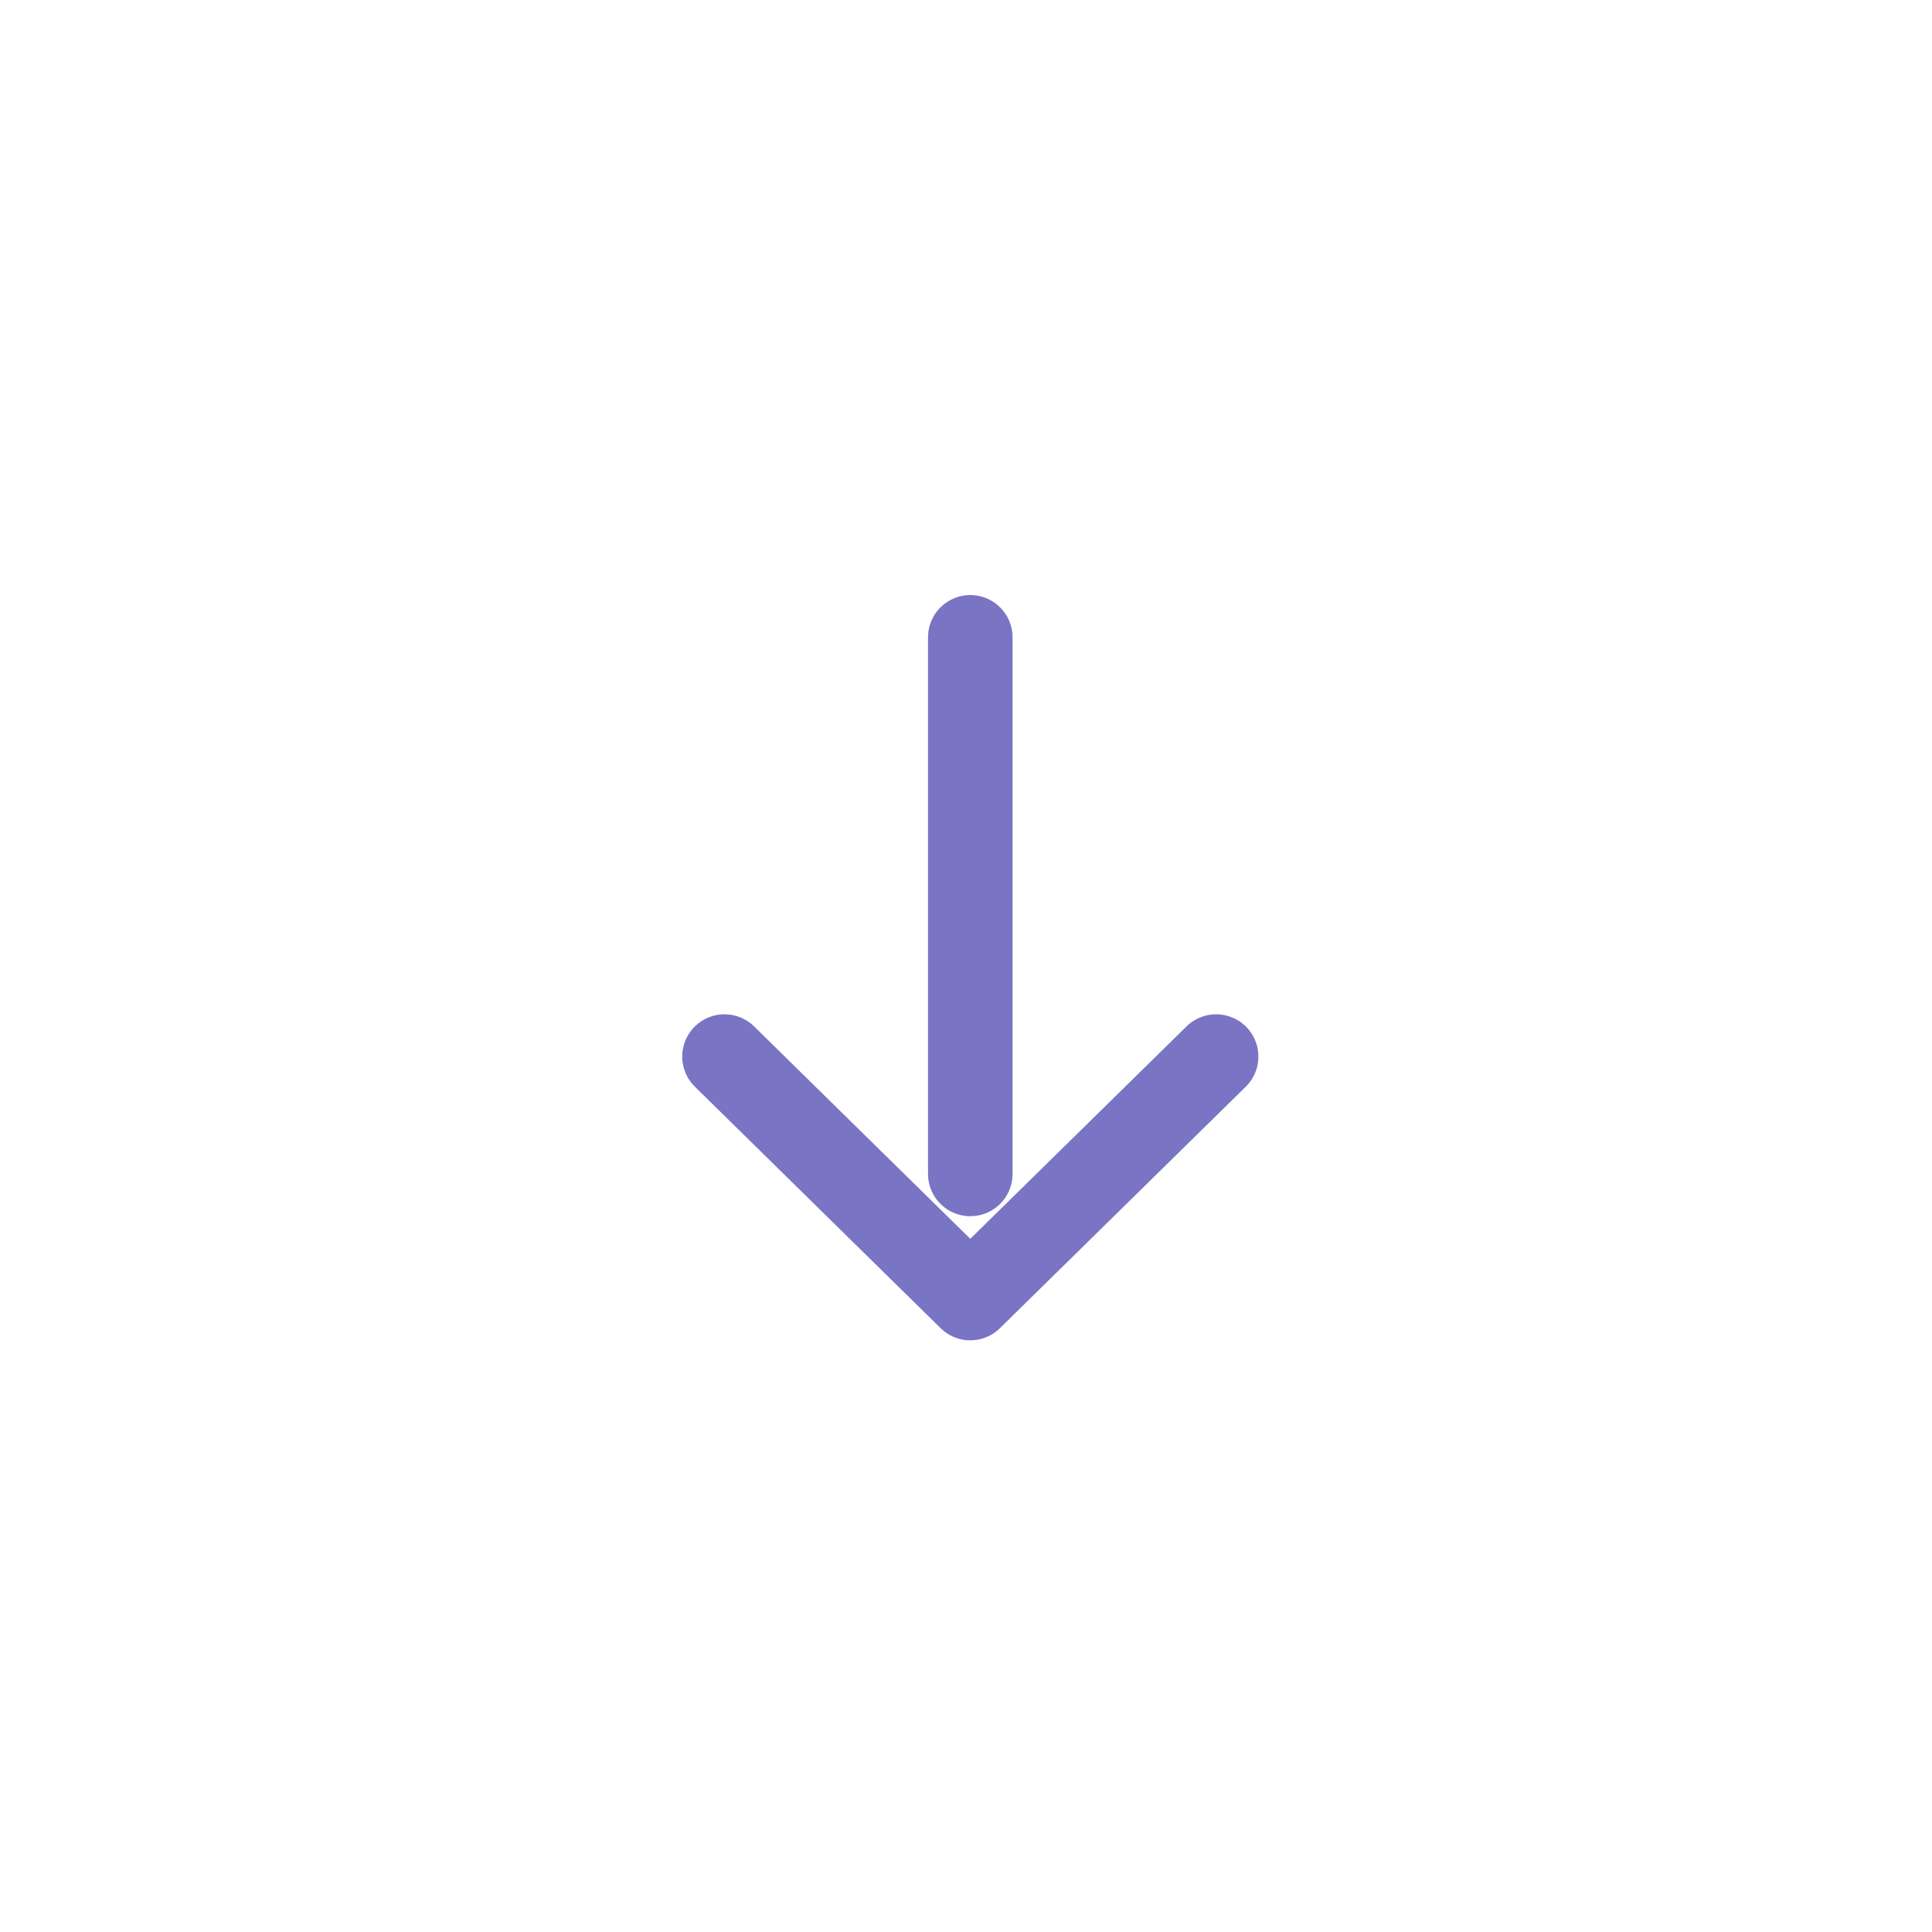 <svg width="32" height="32" viewBox="0 0 32 32" xmlns="http://www.w3.org/2000/svg">
    <g stroke="#7974C3" stroke-width="1.4" fill="none" fill-rule="evenodd" stroke-linecap="round" stroke-linejoin="round">
        <path d="m12 17.5 4.071 4 4.072-4M16.071 19.444v-8.888"/>
    </g>
</svg>
